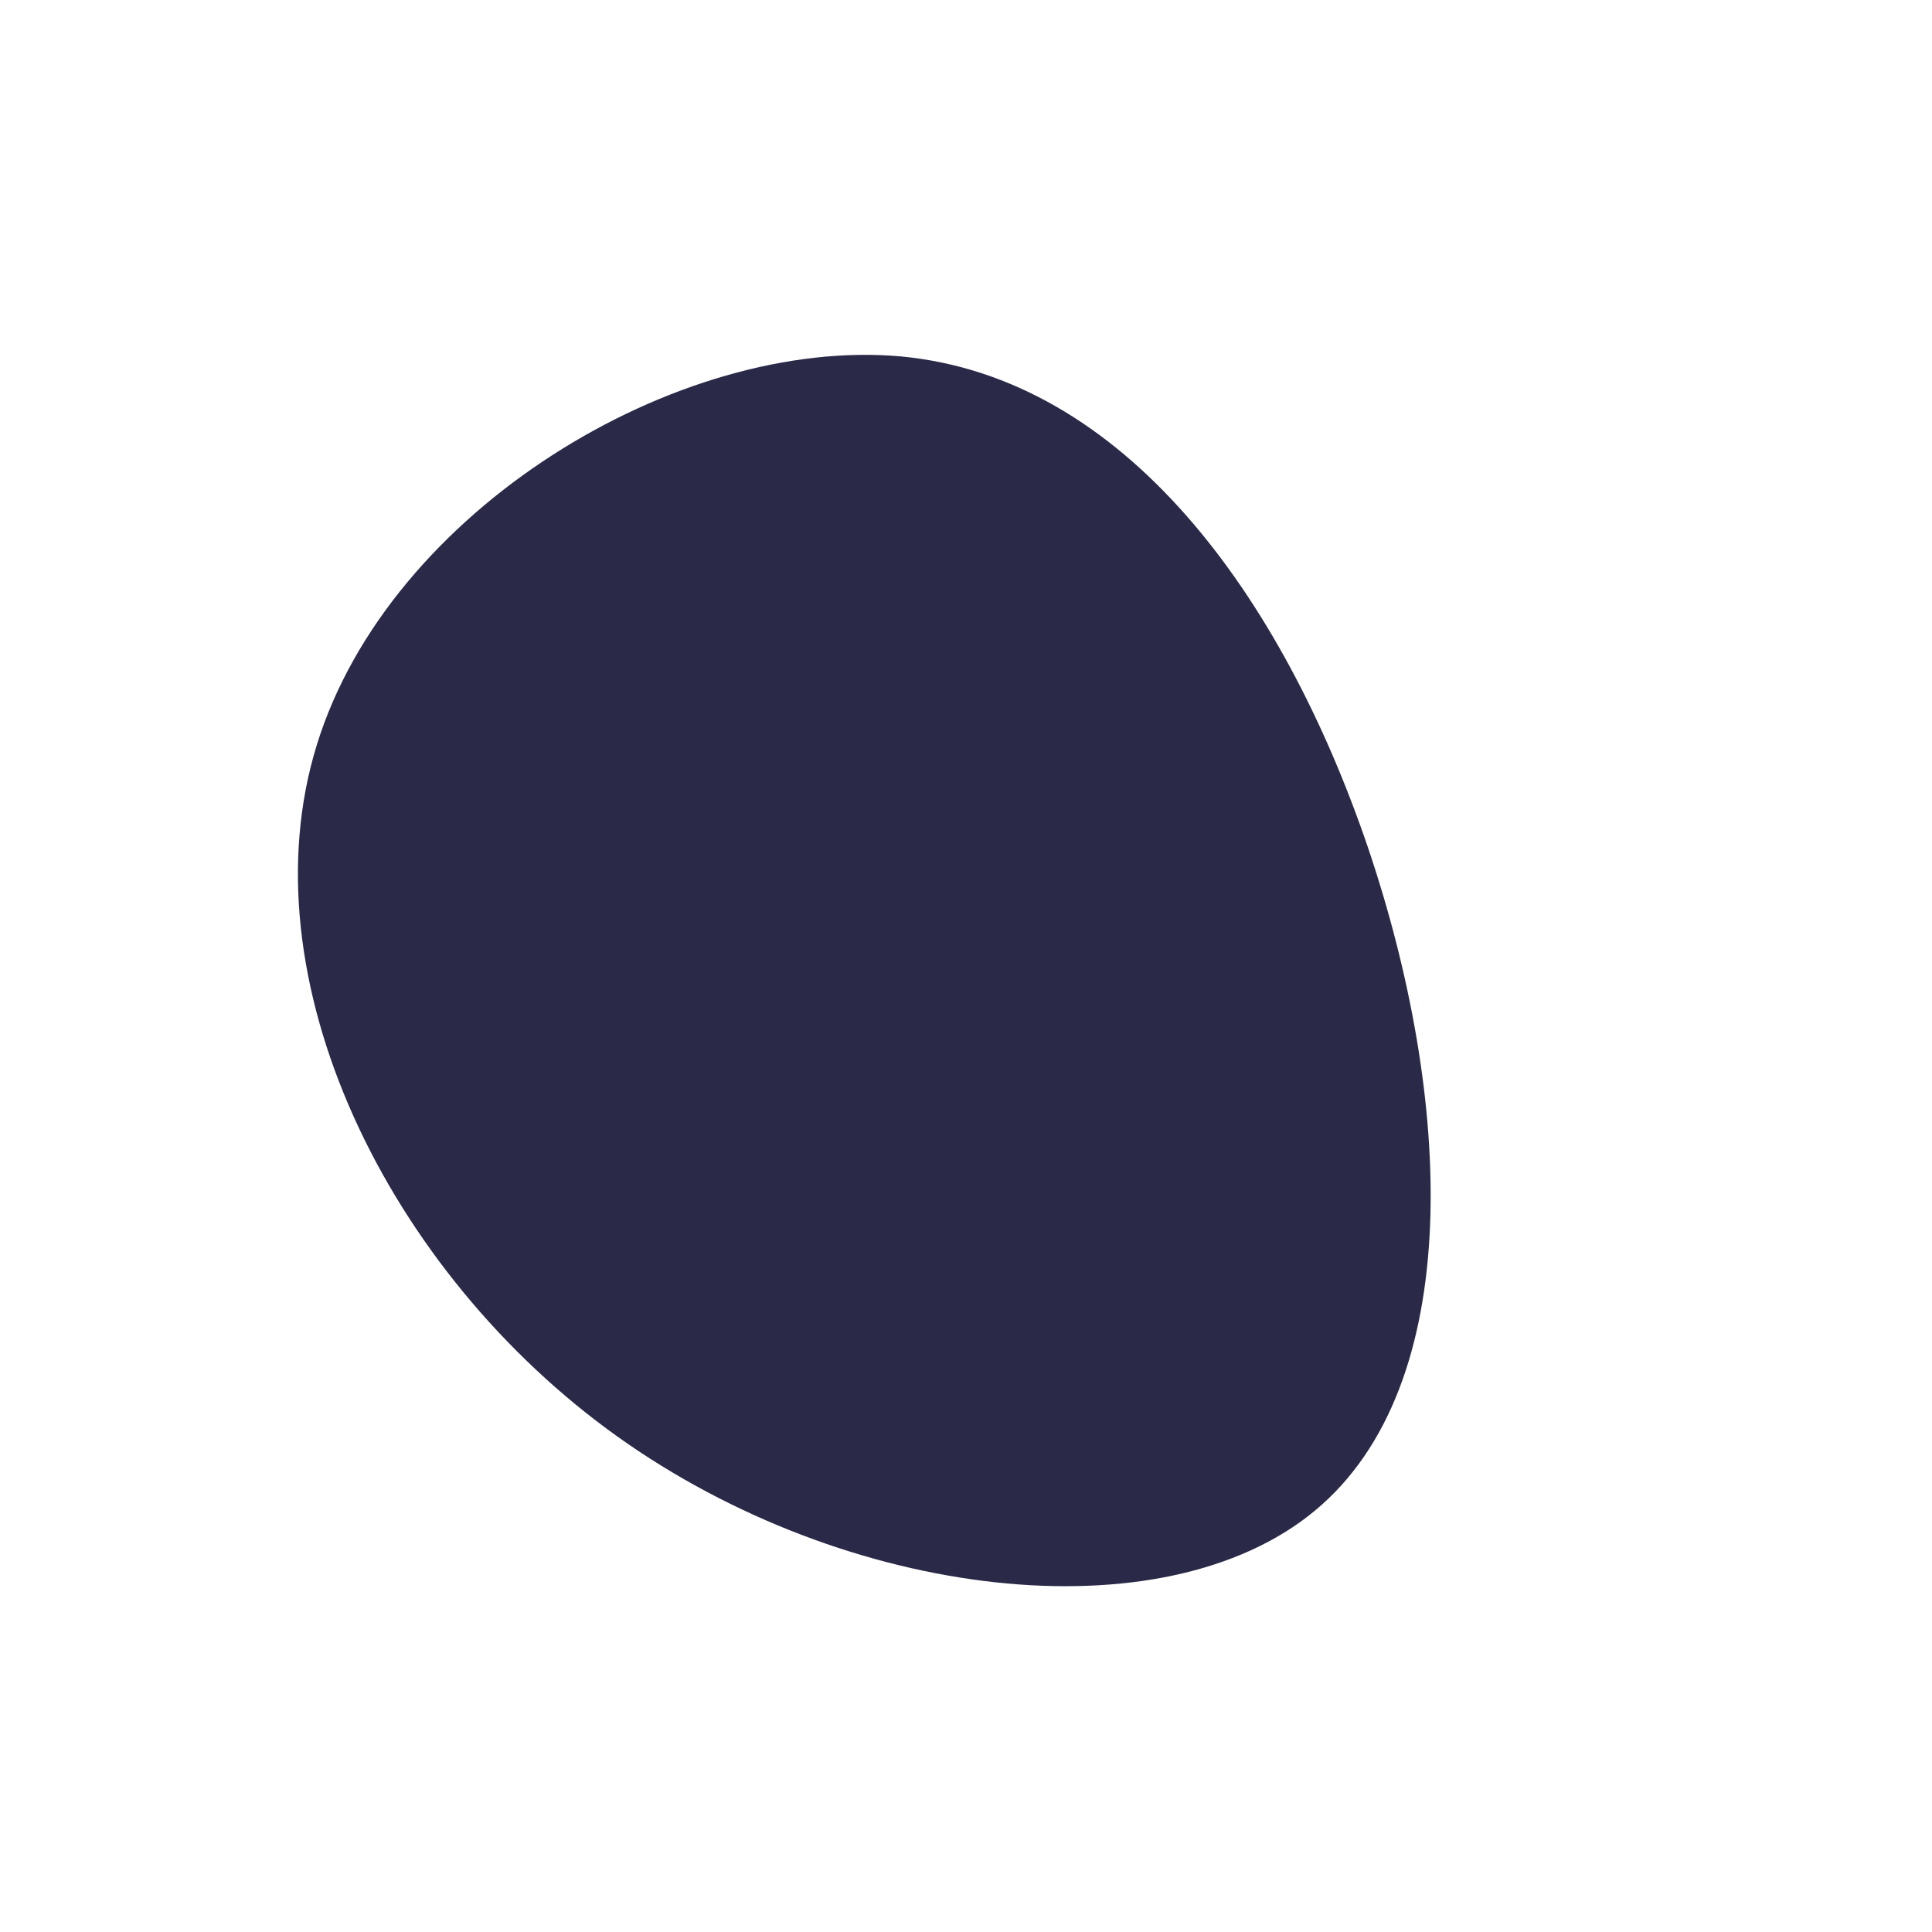 <?xml version="1.0" standalone="no"?>
<svg viewBox="0 0 200 200" xmlns="http://www.w3.org/2000/svg">
  <path fill="#2A2A48" d="M41.6,-12.3C50.4,13.7,51.8,43.4,36.1,56.4C20.4,69.4,-12.3,65.7,-36.1,48.7C-59.9,31.7,-74.7,1.3,-67.2,-22.9C-59.7,-47.2,-29.8,-65.2,-6.7,-63.1C16.4,-60.9,32.7,-38.4,41.6,-12.3Z" transform="translate(100 100)" />
</svg>